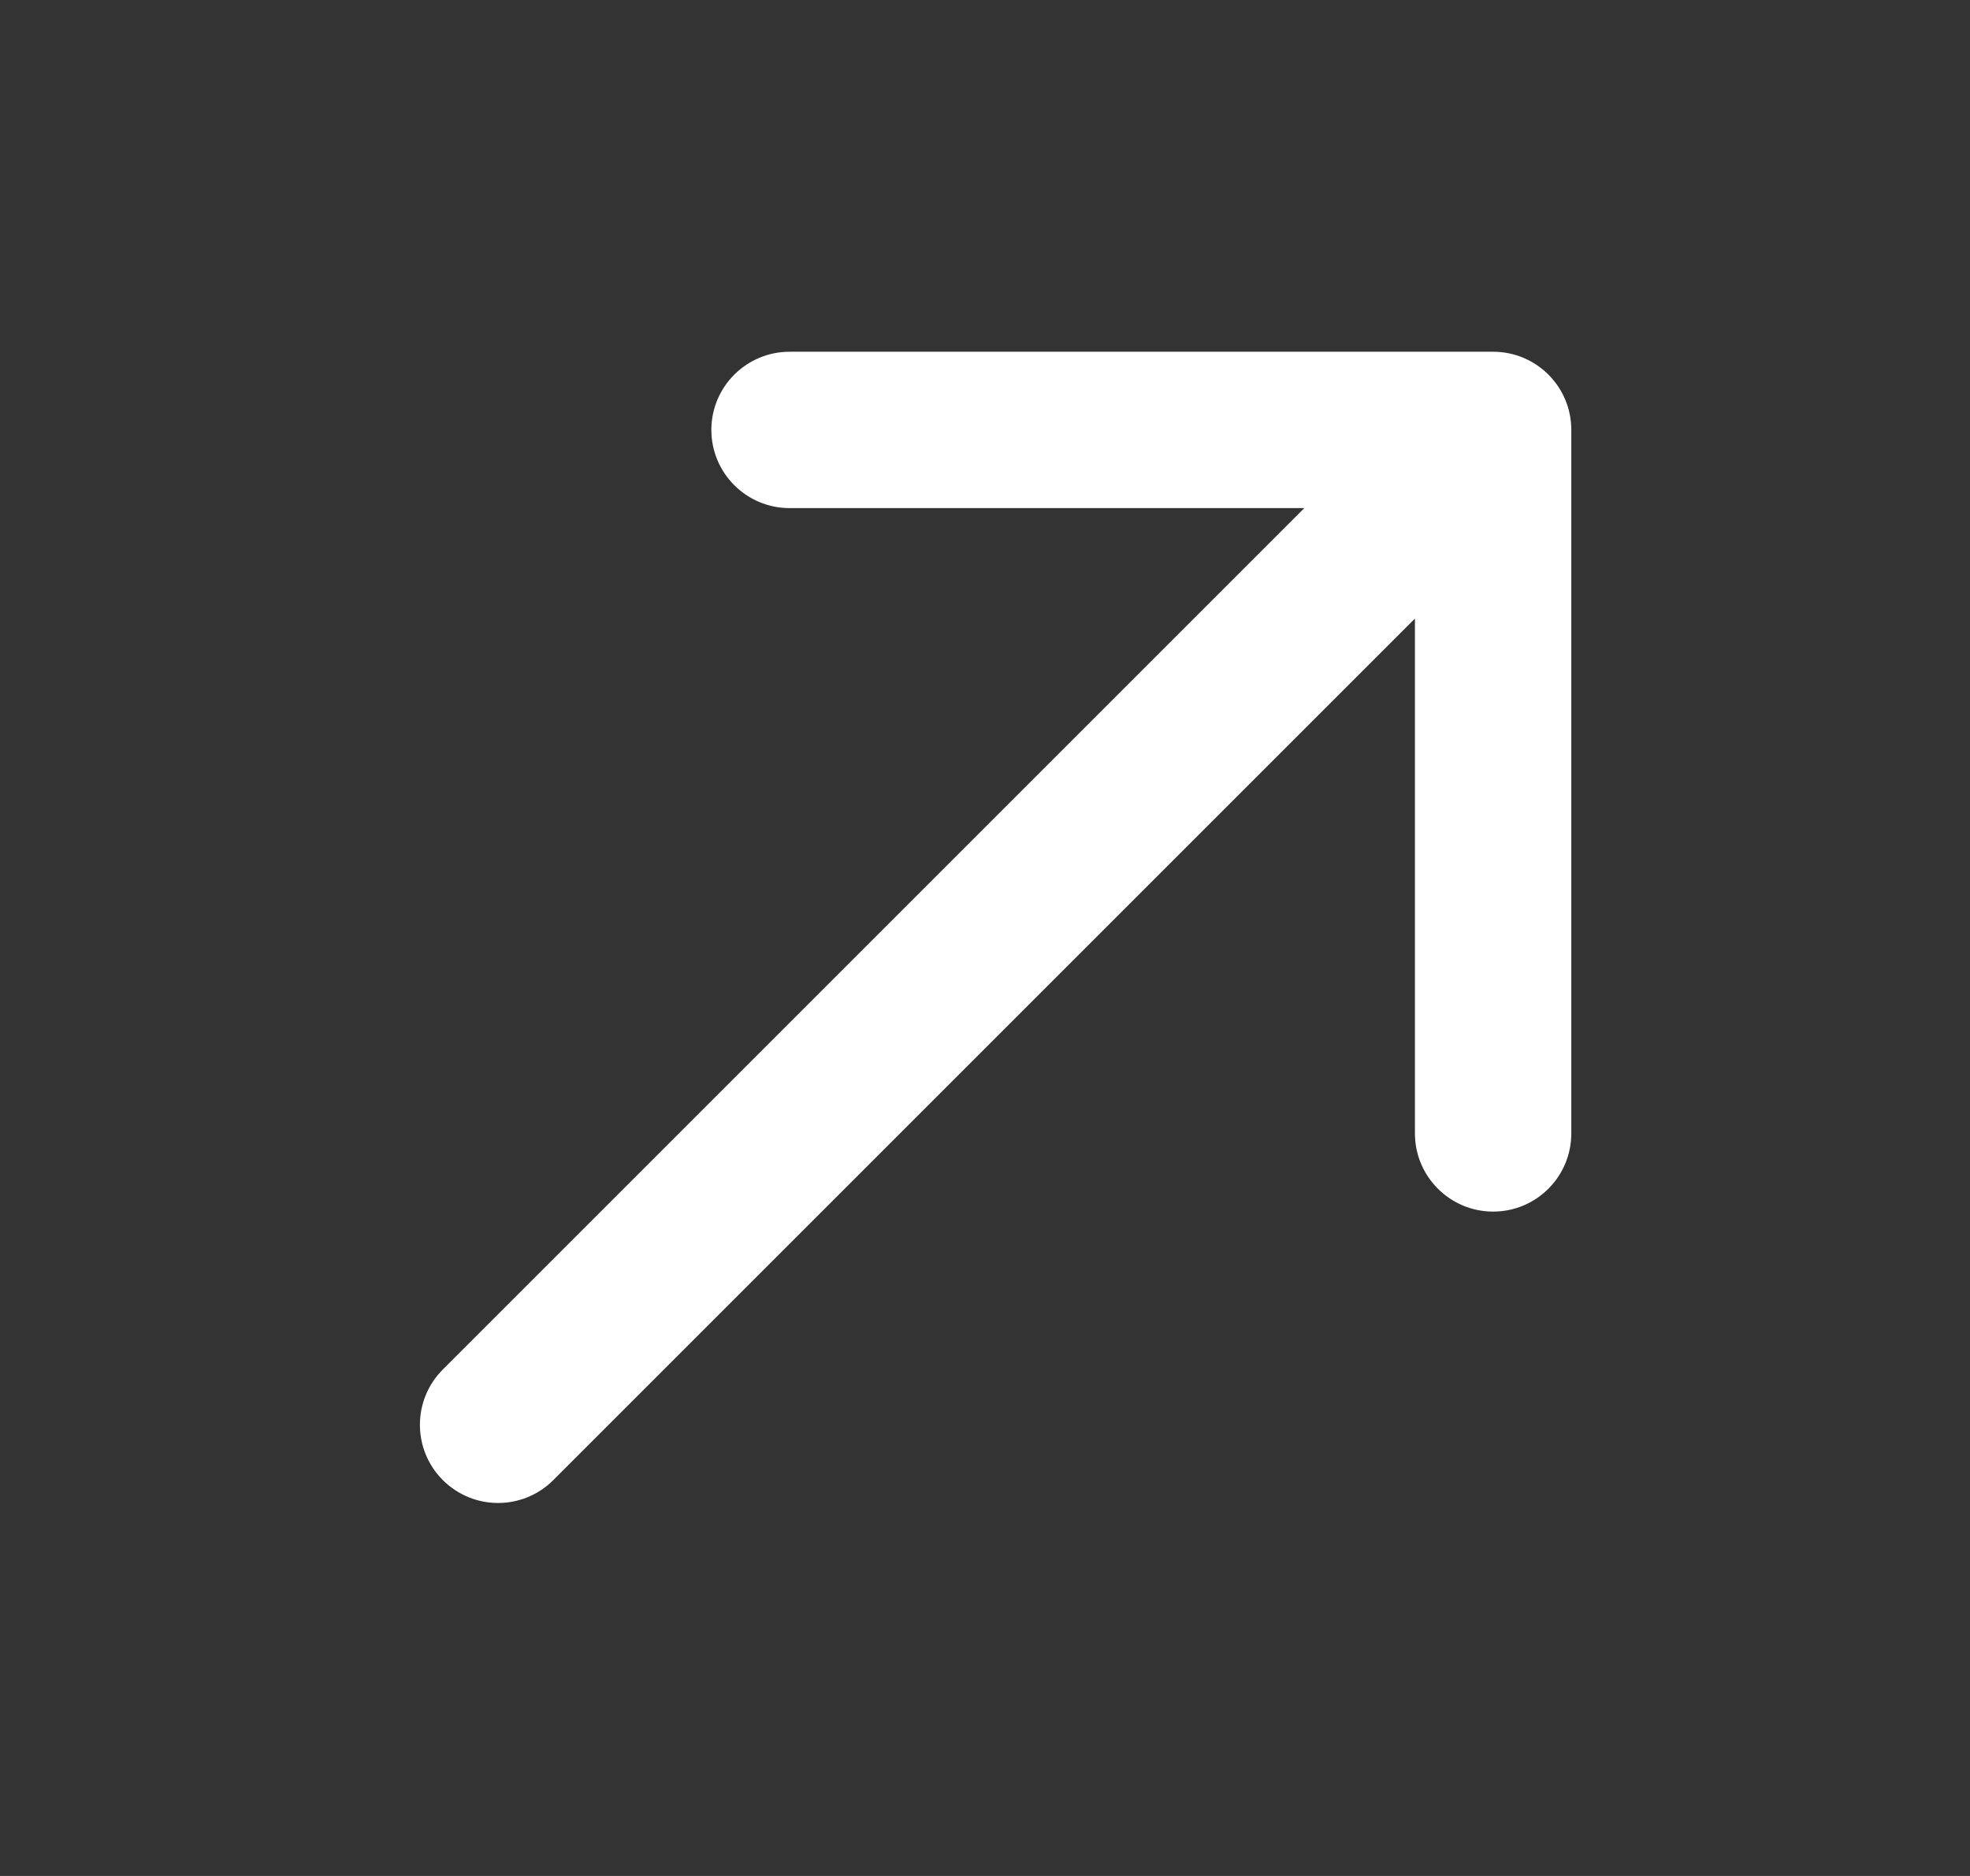 <svg width="21" height="20" viewBox="0 0 21 20" fill="none" xmlns="http://www.w3.org/2000/svg">
  <rect x="0" y="0" width="21" height="20" fill="#333333" stroke="none"/>
  <path fillRule="evenodd" clipRule="evenodd" d="M8.417 3.75C7.957 3.75 7.583 4.123 7.583 4.583C7.583 5.044 7.957 5.417 8.417 5.417H13.904L4.72 14.601C4.395 14.926 4.395 15.454 4.72 15.779C5.046 16.105 5.573 16.105 5.899 15.779L15.083 6.595V12.083C15.083 12.544 15.457 12.917 15.917 12.917C16.377 12.917 16.75 12.544 16.75 12.083V4.583C16.75 4.123 16.377 3.75 15.917 3.75H15.916H8.417Z" fill="white"/>
</svg>